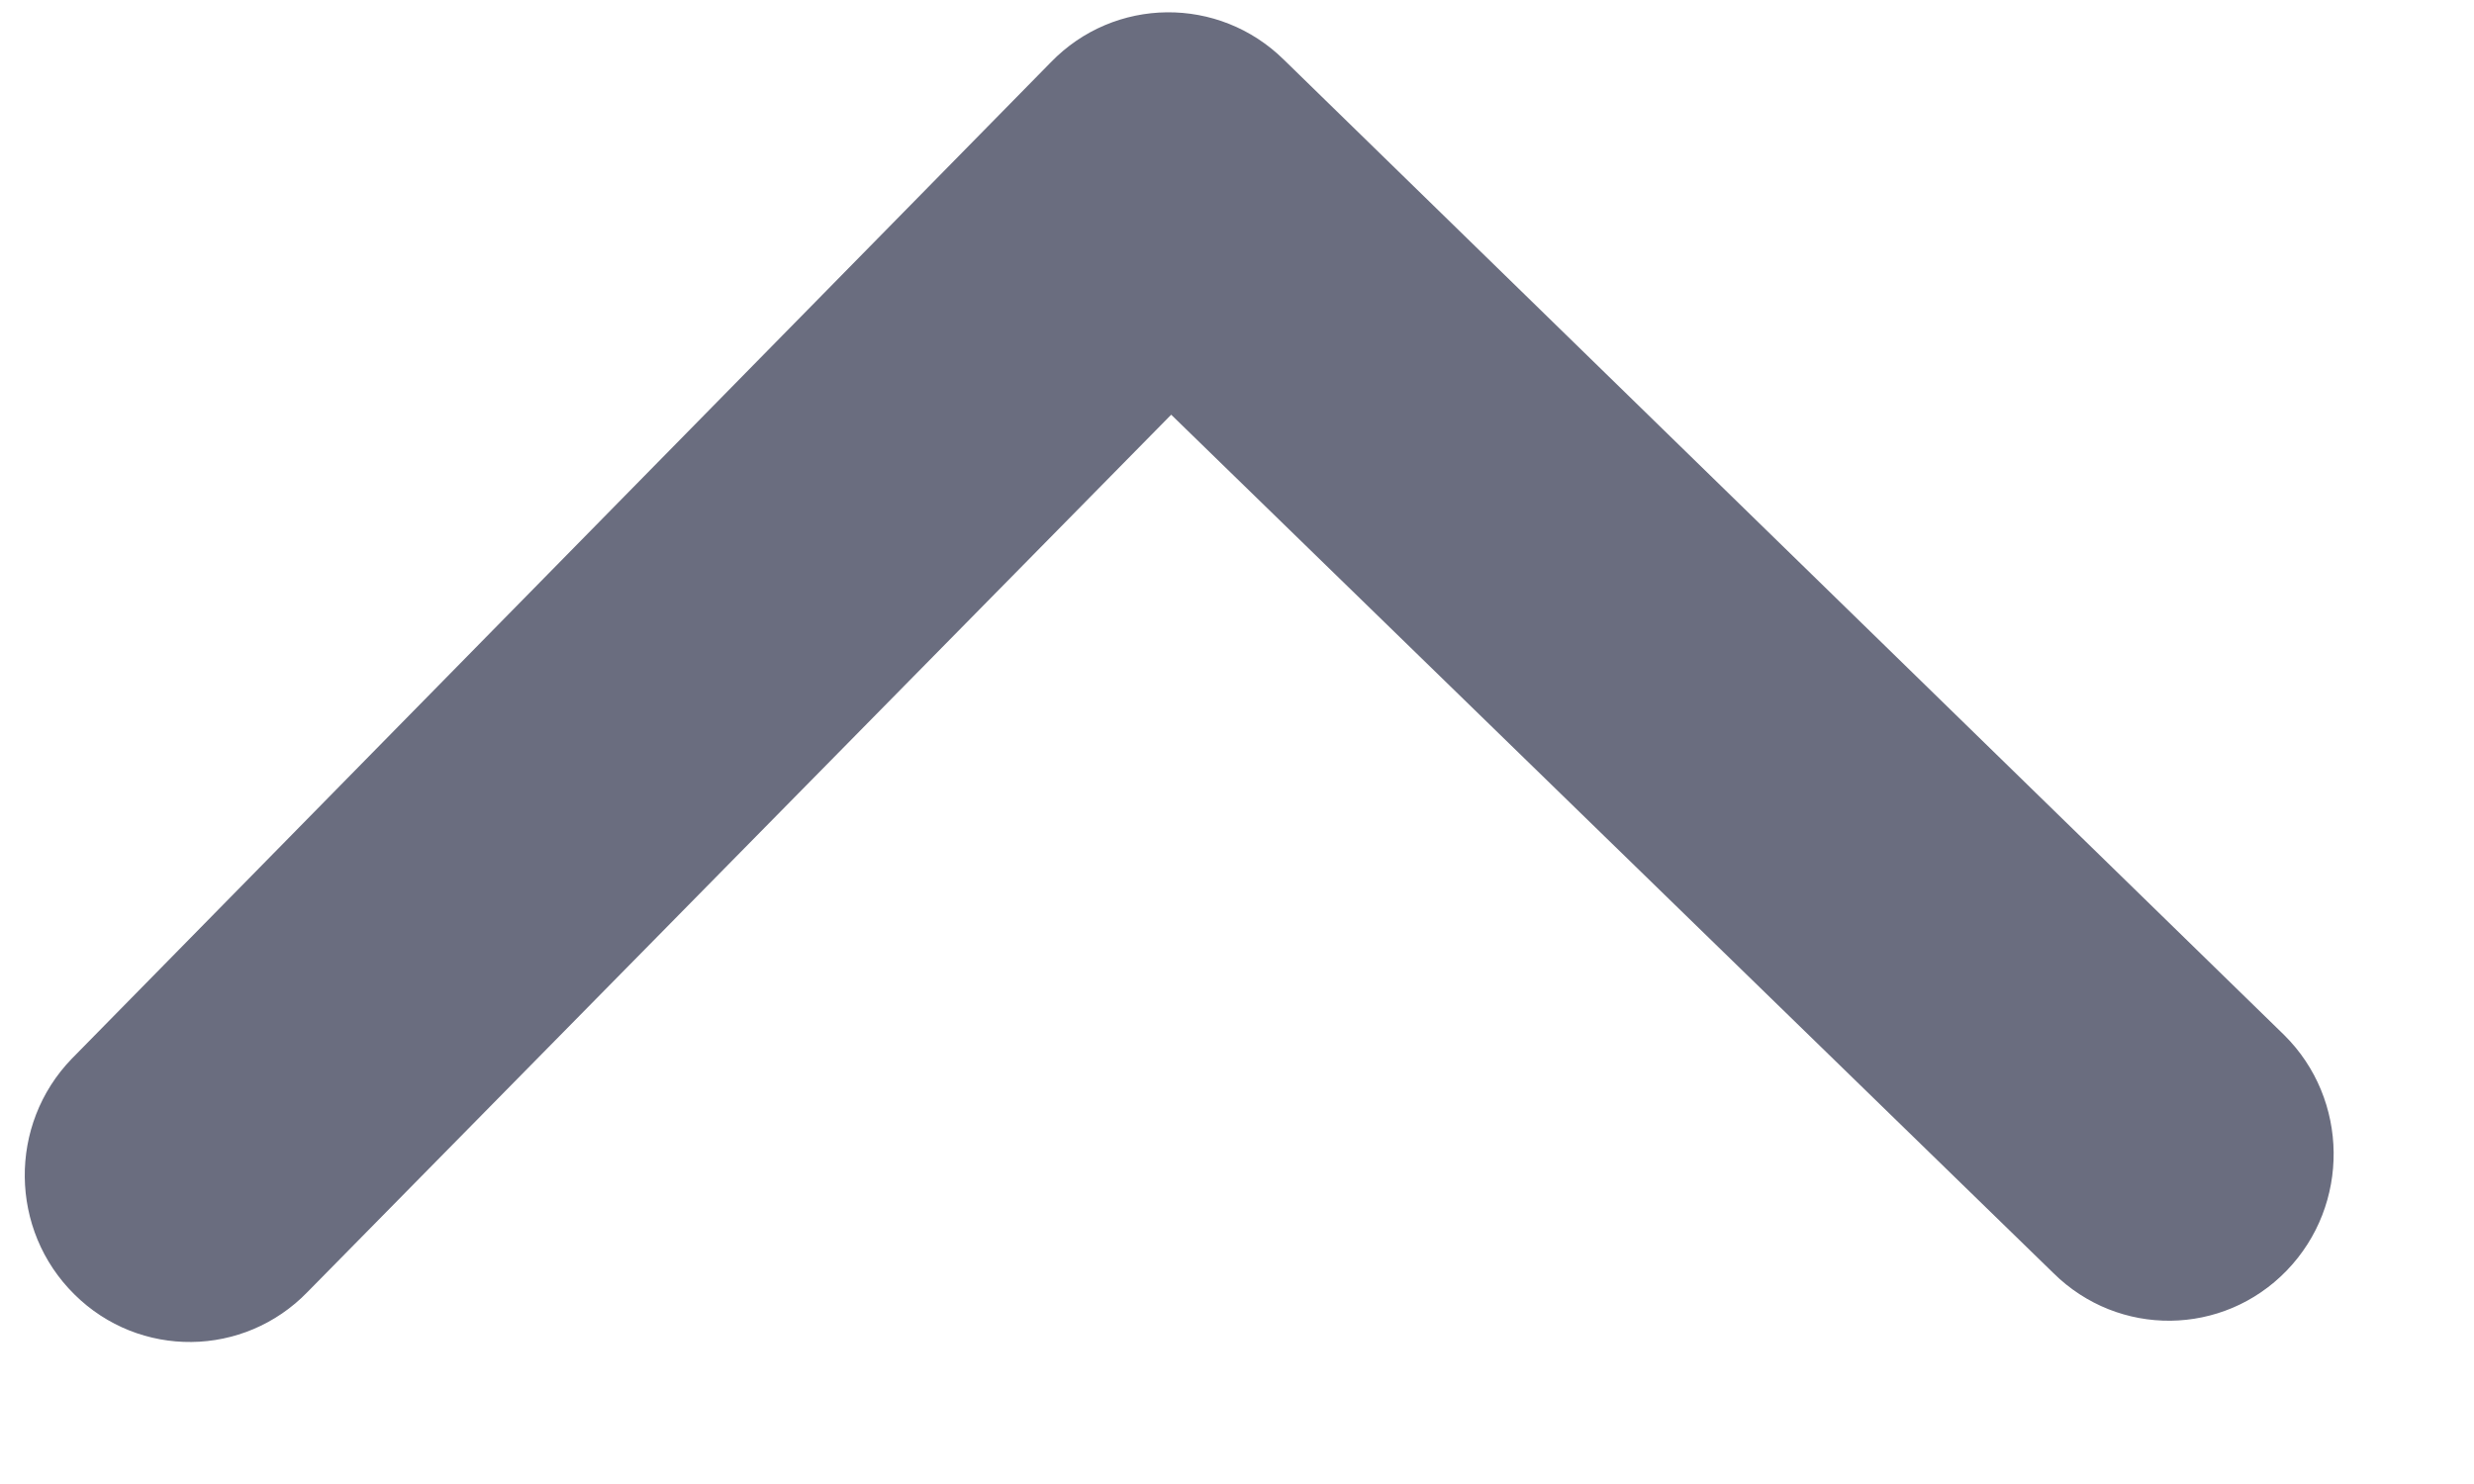 <svg width="15" height="9" viewBox="0 0 15 9" fill="none" xmlns="http://www.w3.org/2000/svg">
<path fill-rule="evenodd" clip-rule="evenodd" d="M13.864 7.706C13.478 8.105 12.845 8.112 12.45 7.721L7.101 2.515L1.865 7.835C1.479 8.234 0.845 8.241 0.451 7.85C0.056 7.46 0.049 6.82 0.435 6.421L6.371 0.378C6.757 -0.021 7.39 -0.027 7.785 0.363L13.849 6.277C14.243 6.667 14.25 7.307 13.864 7.706Z" fill="#1B1F3B" fill-opacity="0.65"/>
</svg>

